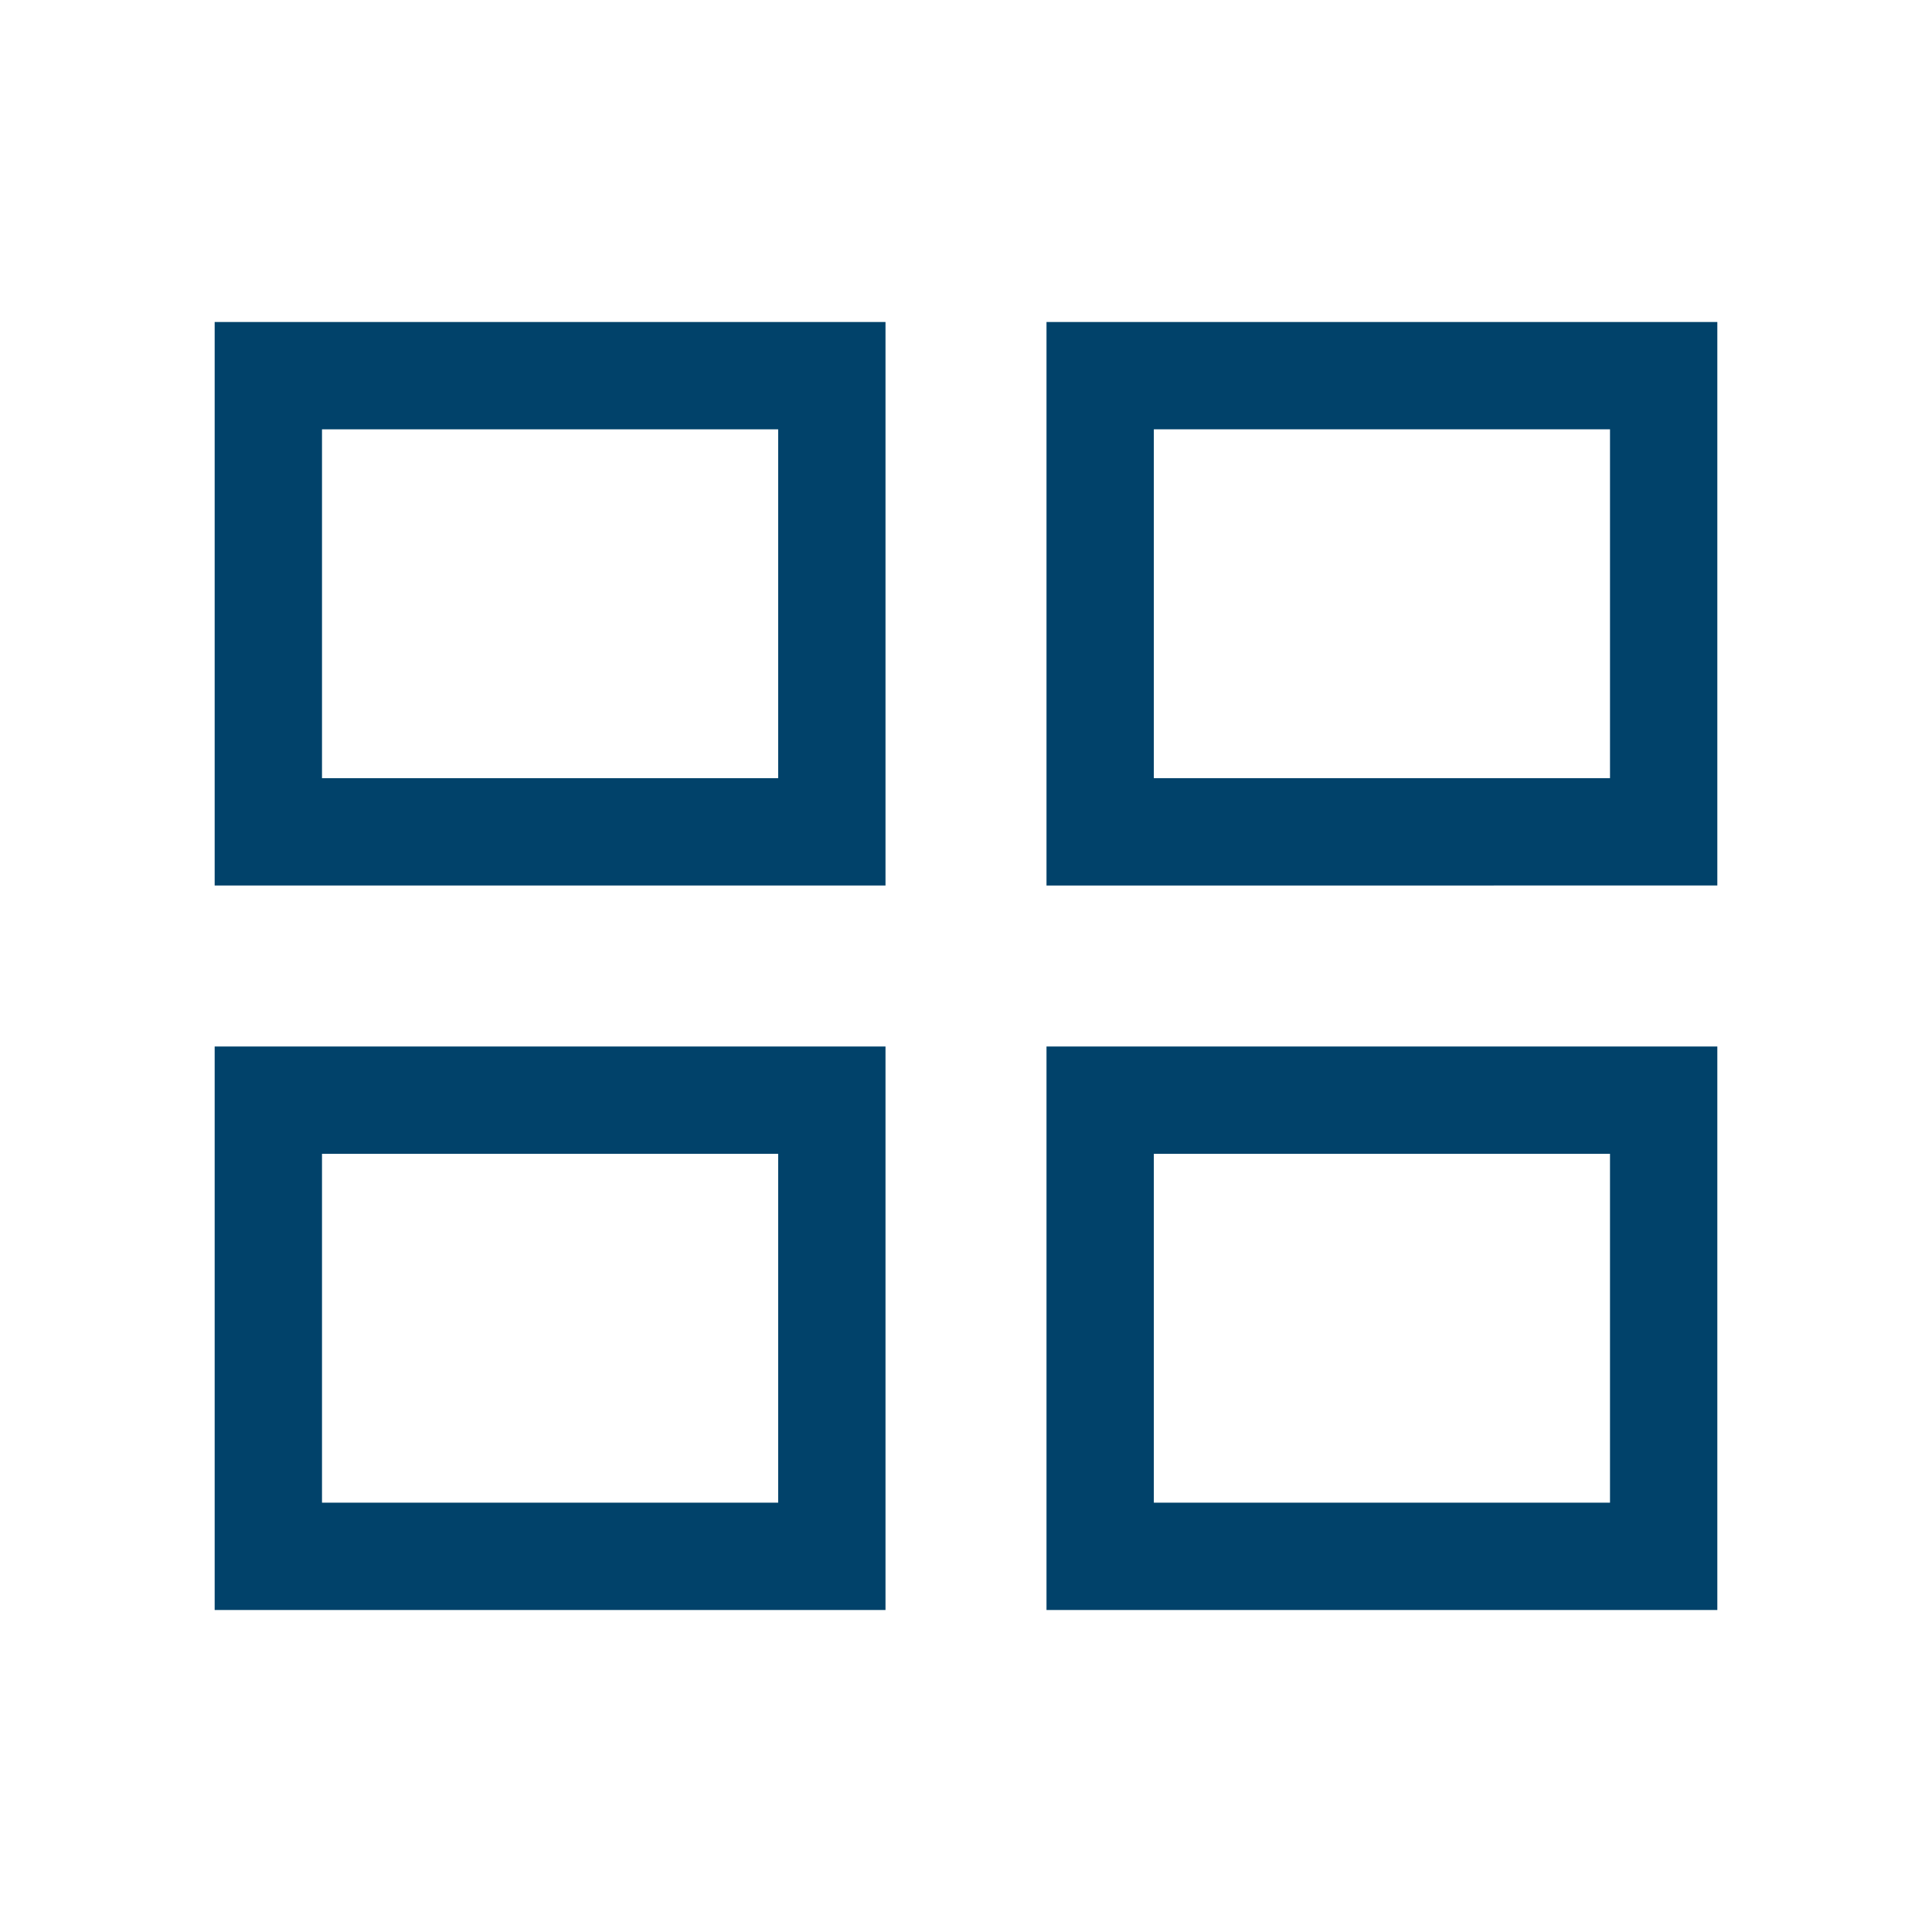 <?xml version="1.0" encoding="utf-8"?>
<!-- Generator: Adobe Illustrator 24.2.3, SVG Export Plug-In . SVG Version: 6.00 Build 0)  -->
<svg version="1.1" id="IconDesign" xmlns="http://www.w3.org/2000/svg" xmlns:xlink="http://www.w3.org/1999/xlink" x="0px" y="0px"
	 width="36px" height="36px" viewBox="0 0 36 36" enable-background="new 0 0 36 36" xml:space="preserve">
<path fill="#01426A" d="M30,8v6.5h-8.5V8H30 M32,6H19.5v10.5H32V6L32,6z"/>
<path fill="#01426A" d="M30,21.5V28h-8.5v-6.5H30 M32,19.5H19.5V30H32V19.5L32,19.5z"/>
<path fill="#01426A" d="M14.5,8v6.5H6V8H14.5 M16.5,6H4v10.5h12.5V6L16.5,6z"/>
<path fill="#01426A" d="M14.5,21.5V28H6v-6.5H14.5 M16.5,19.5H4V30h12.5V19.5L16.5,19.5z"/>
</svg>
